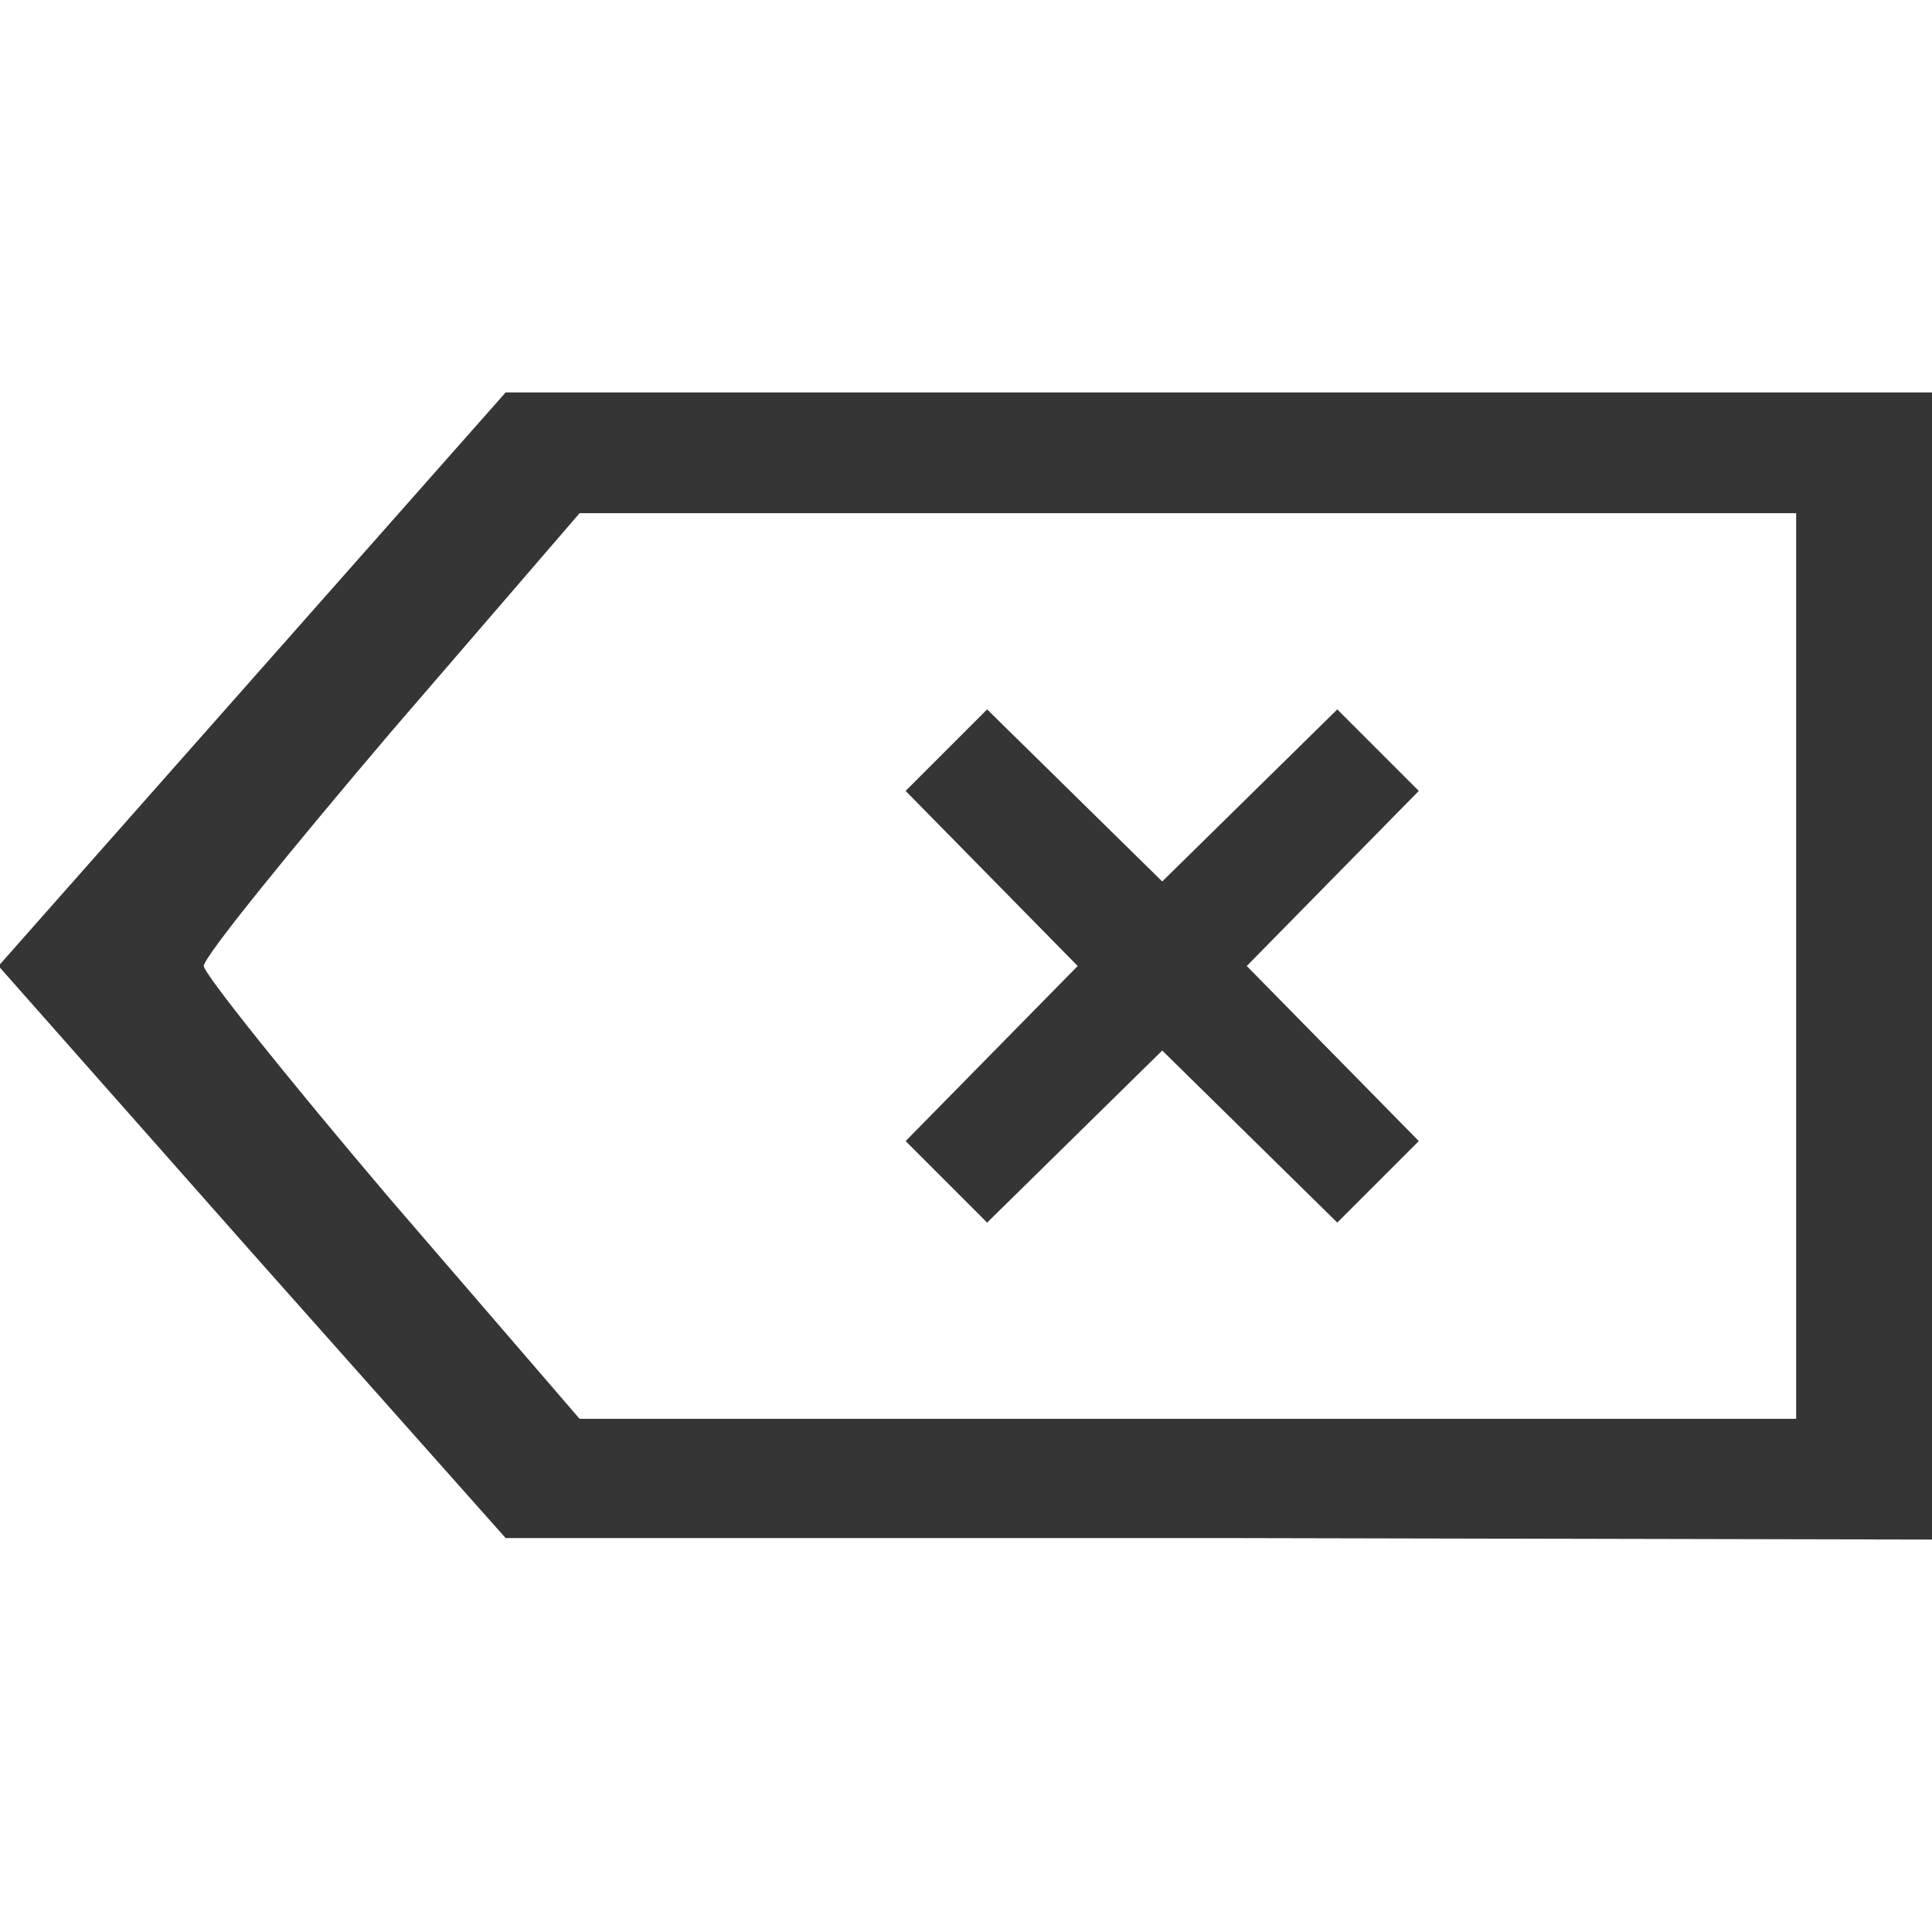 <?xml version="1.0" encoding="UTF-8" standalone="no"?>
<svg
   xmlns:dc="http://purl.org/dc/elements/1.1/"
   xmlns:cc="http://creativecommons.org/ns#"
   xmlns:rdf="http://www.w3.org/1999/02/22-rdf-syntax-ns#"
   xmlns:svg="http://www.w3.org/2000/svg"
   xmlns="http://www.w3.org/2000/svg"
   xmlns:sodipodi="http://sodipodi.sourceforge.net/DTD/sodipodi-0.dtd"
   xmlns:inkscape="http://www.inkscape.org/namespaces/inkscape"
   version="1.0"
   width="128pt"
   height="128pt"
   viewBox="0 0 128 128"
   preserveAspectRatio="xMidYMid meet"
   id="svg2"
   inkscape:version="0.91 r13725"
   sodipodi:docname="backspace.svg">
  <defs
     id="defs14" />
  <sodipodi:namedview
     pagecolor="#ffffff"
     bordercolor="#666666"
     borderopacity="1"
     objecttolerance="10"
     gridtolerance="10"
     guidetolerance="10"
     inkscape:pageopacity="0"
     inkscape:pageshadow="2"
     inkscape:window-width="1920"
     inkscape:window-height="1017"
     id="namedview12"
     showgrid="false"
     inkscape:zoom="1.475"
     inkscape:cx="80"
     inkscape:cy="80"
     inkscape:window-x="-8"
     inkscape:window-y="-8"
     inkscape:window-maximized="1"
     inkscape:current-layer="svg2" />
  <g
     transform="translate(0,128) scale(0.1,-0.1)"
     fill="#000000"
     stroke="none"
     id="g6"
     style="fill:#353535;fill-opacity:1">
    <path
       d="M167 830 l-168 -190 168 -190 168 -189 473 0 472 -1 0 380 0 380 -472 0 -473 0 -168 -190z m1023 -190 l0 -300 -403 0 -403 0 -125 145 c-68 80 -124 150 -124 155 0 6 56 75 124 155 l125 145 403 0 403 0 0 -300z"
       id="path8"
       style="fill:#353535;fill-opacity:1" />
    <path
       d="M627 783 l-27 -27 57 -58 57 -58 -57 -58 -57 -58 27 -27 27 -27 58 57 58 57 58 -57 58 -57 27 27 27 27 -57 58 -57 58 57 58 57 58 -27 27 -27 27 -58 -57 -58 -57 -58 57 -58 57 -27 -27z"
       id="path10"
       style="fill:#353535;fill-opacity:1" />
  </g>
</svg>
